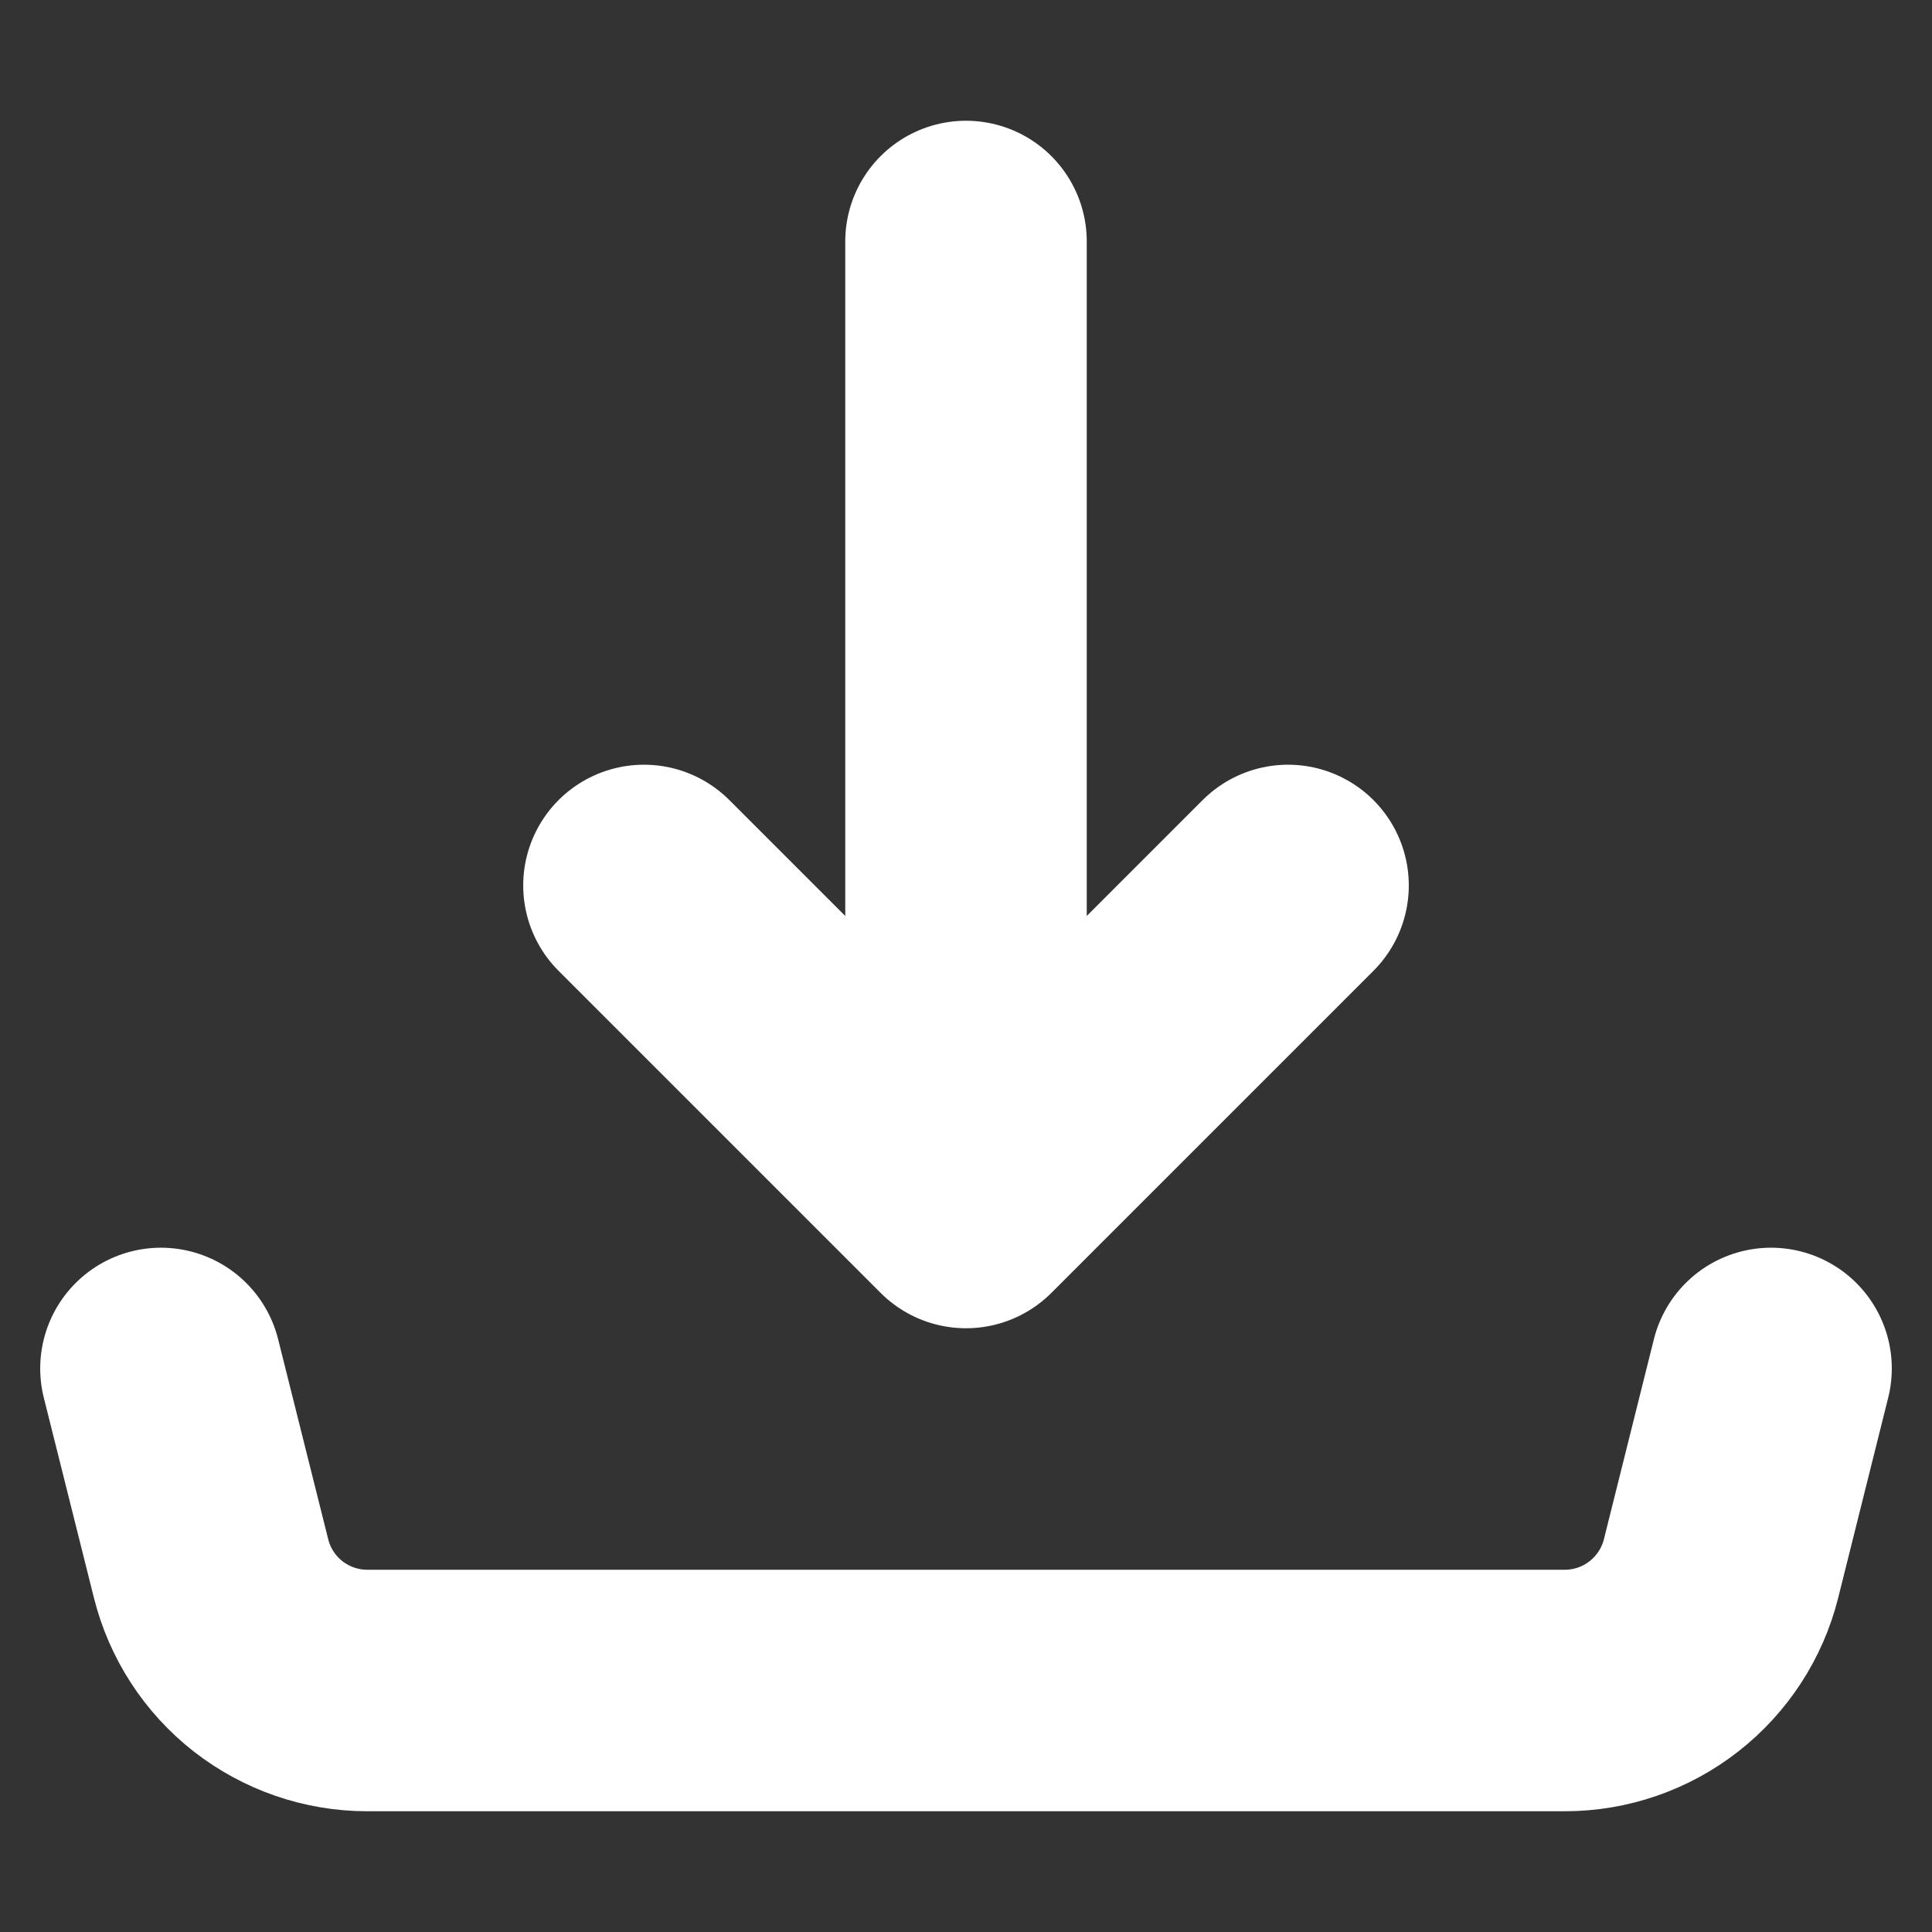 <svg width="16" height="16" viewBox="0 0 16 16" fill="none" xmlns="http://www.w3.org/2000/svg">
<rect x="0" y="0" width="16" height="16" fill="#333333" stroke="none"/>
<path d="M8 10V2M8 10L5.333 7.333M8 10L10.667 7.333M1.333 11.333L1.748 12.99C1.82 13.278 1.986 13.534 2.22 13.717C2.455 13.9 2.744 14 3.041 14H12.96C13.257 14 13.546 13.9 13.78 13.717C14.014 13.534 14.181 13.278 14.253 12.99L14.667 11.333" stroke="white" stroke-width="2" stroke-linecap="round" stroke-linejoin="round"/>
</svg>
